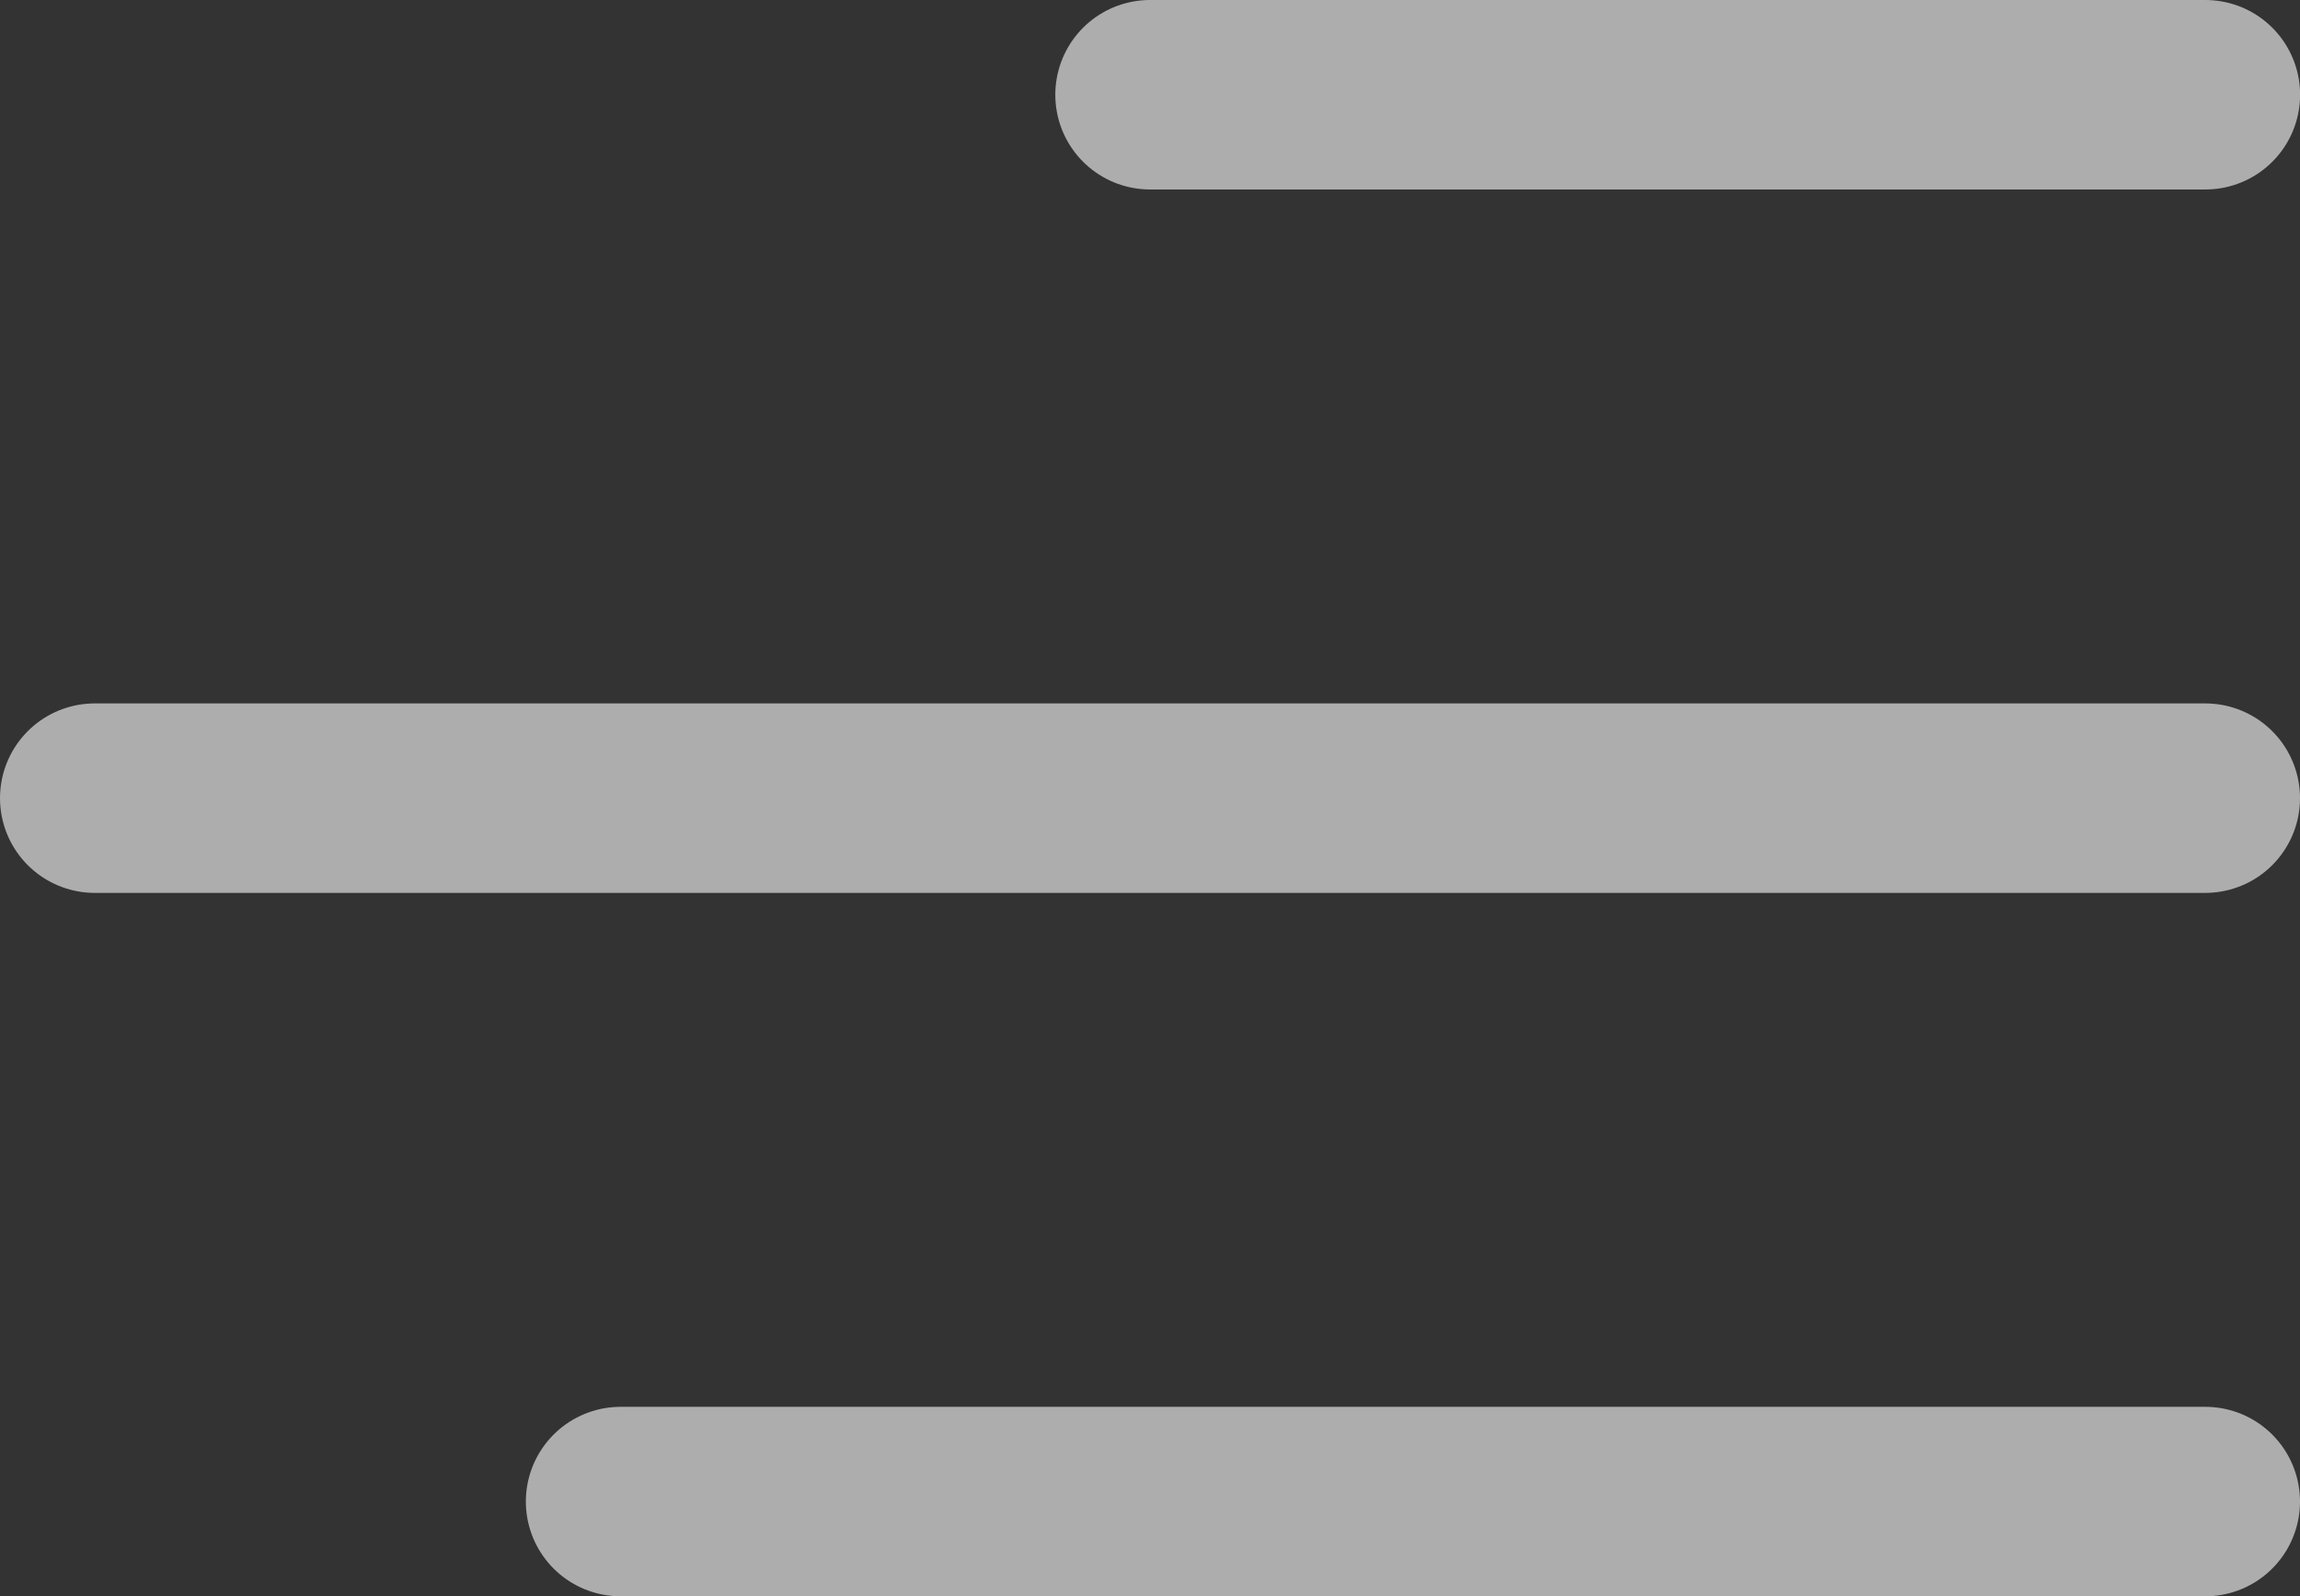 <svg xmlns="http://www.w3.org/2000/svg" width="24.275" height="16.85" viewBox="0 0 24.275 16.85"><rect x="0" y="0" width="24.275" height="16.85" fill="#333333" stroke="none"/><g transform="translate(-3.5 -8)" opacity="0.6"><path d="M4.5,18H26.775" transform="translate(0 -1.575)" fill="none" stroke="#fff" stroke-linecap="round" stroke-linejoin="round" stroke-width="2"/><path d="M4.5,9H15.638" transform="translate(11.138)" fill="none" stroke="#fff" stroke-linecap="round" stroke-linejoin="round" stroke-width="2"/><path d="M4.5,27H21.225" transform="translate(5.55 -3.15)" fill="none" stroke="#fff" stroke-linecap="round" stroke-linejoin="round" stroke-width="2"/></g></svg>